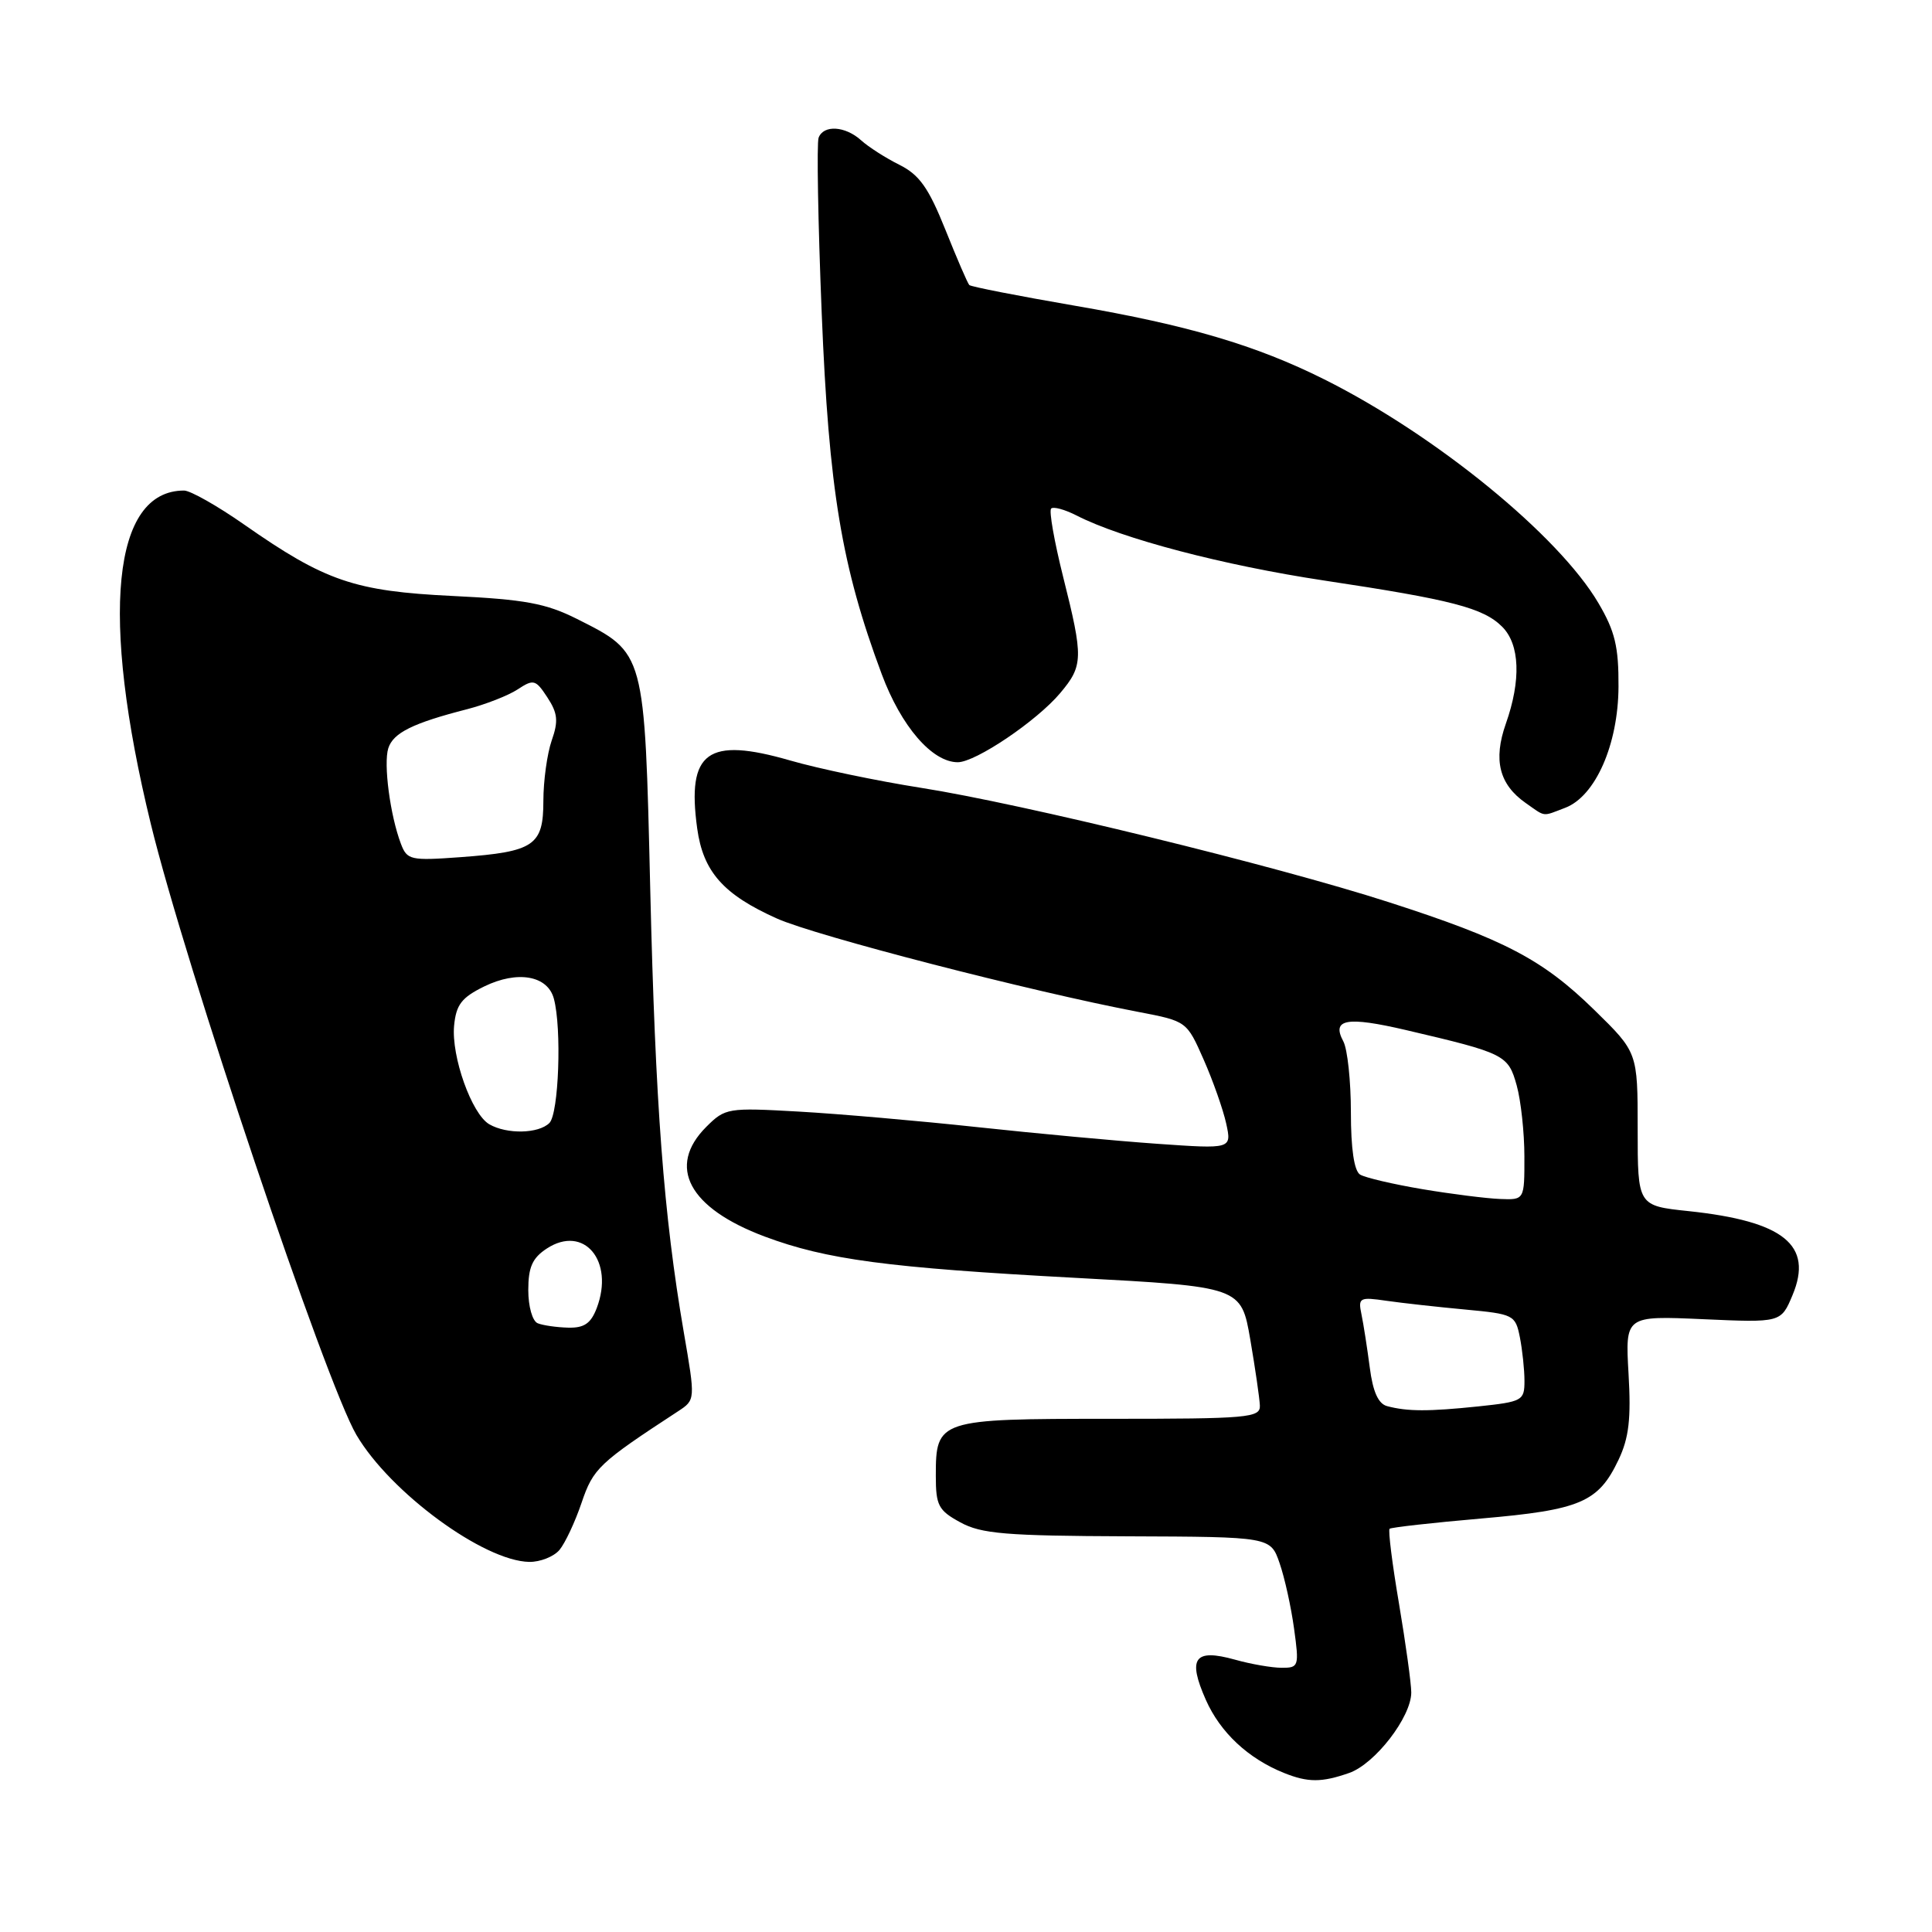 <?xml version="1.0" encoding="UTF-8" standalone="no"?>
<!DOCTYPE svg PUBLIC "-//W3C//DTD SVG 1.1//EN" "http://www.w3.org/Graphics/SVG/1.1/DTD/svg11.dtd" >
<svg xmlns="http://www.w3.org/2000/svg" xmlns:xlink="http://www.w3.org/1999/xlink" version="1.1" viewBox="0 0 256 256">
 <g >
 <path fill="currentColor"
d=" M 178.76 234.93 C 182.19 233.74 187.00 227.51 187.00 224.26 C 187.00 223.09 186.27 217.81 185.38 212.52 C 184.48 207.24 183.92 202.76 184.13 202.57 C 184.33 202.39 189.80 201.77 196.28 201.21 C 209.44 200.07 211.79 199.06 214.47 193.42 C 215.84 190.53 216.14 187.98 215.79 182.02 C 215.35 174.34 215.35 174.34 225.67 174.80 C 235.99 175.26 235.99 175.26 237.52 171.61 C 240.29 164.98 236.37 161.82 223.75 160.48 C 217.00 159.77 217.00 159.77 217.00 149.60 C 217.00 139.44 217.00 139.44 211.25 133.82 C 204.42 127.14 199.35 124.48 184.01 119.54 C 169.02 114.70 135.37 106.48 122.03 104.39 C 116.24 103.48 108.44 101.85 104.71 100.77 C 93.73 97.60 90.99 99.60 92.38 109.76 C 93.17 115.50 95.84 118.53 102.95 121.71 C 108.05 124.00 136.59 131.37 150.87 134.09 C 157.24 135.31 157.25 135.32 159.49 140.40 C 160.73 143.21 162.07 147.02 162.48 148.88 C 163.21 152.25 163.21 152.25 153.36 151.56 C 147.94 151.18 137.20 150.18 129.50 149.35 C 121.80 148.52 111.15 147.59 105.83 147.29 C 96.43 146.76 96.10 146.81 93.58 149.32 C 88.33 154.58 91.26 160.08 101.33 163.85 C 109.49 166.90 117.57 167.98 142.48 169.32 C 164.46 170.50 164.46 170.50 165.67 177.50 C 166.33 181.35 166.90 185.29 166.94 186.25 C 167.00 187.86 165.41 188.00 147.07 188.00 C 124.32 188.00 124.00 188.10 124.00 195.55 C 124.00 199.48 124.34 200.14 127.25 201.72 C 130.02 203.24 133.27 203.51 149.42 203.57 C 168.35 203.64 168.35 203.64 169.55 207.12 C 170.22 209.04 171.08 212.94 171.47 215.80 C 172.16 220.79 172.09 221.00 169.84 220.99 C 168.55 220.99 165.76 220.51 163.63 219.91 C 158.26 218.42 157.33 219.70 159.78 225.24 C 161.70 229.57 165.39 233.02 170.15 234.93 C 173.31 236.20 175.13 236.20 178.76 234.93 Z  M 74.13 205.38 C 74.88 204.48 76.20 201.67 77.06 199.13 C 78.61 194.56 79.34 193.87 89.85 187.00 C 92.15 185.49 92.15 185.49 90.60 176.50 C 87.94 161.00 86.84 146.42 86.16 117.82 C 85.41 86.21 85.50 86.57 76.45 82.01 C 72.34 79.95 69.55 79.43 60.00 78.97 C 46.96 78.34 43.09 77.01 32.37 69.52 C 28.81 67.03 25.22 65.00 24.39 65.00 C 14.89 65.00 13.24 81.50 19.98 109.16 C 24.54 127.88 43.16 183.22 47.23 190.14 C 51.71 197.76 64.09 206.85 70.13 206.96 C 71.57 206.98 73.37 206.27 74.13 205.38 Z  M 207.39 107.04 C 211.40 105.52 214.42 98.66 214.46 91.00 C 214.49 85.71 214.00 83.65 211.81 79.93 C 206.54 70.95 190.24 57.65 175.48 50.27 C 166.44 45.75 157.43 43.09 142.43 40.51 C 134.95 39.22 128.66 37.99 128.44 37.77 C 128.22 37.56 126.80 34.26 125.27 30.44 C 123.04 24.88 121.83 23.17 119.18 21.84 C 117.35 20.93 115.07 19.47 114.10 18.59 C 112.00 16.69 109.12 16.51 108.47 18.25 C 108.21 18.94 108.39 29.40 108.88 41.50 C 109.83 64.91 111.51 75.06 116.83 89.32 C 119.41 96.25 123.51 101.00 126.91 101.00 C 129.27 101.00 137.37 95.54 140.48 91.84 C 143.54 88.20 143.57 87.19 140.87 76.43 C 139.70 71.75 138.98 67.69 139.28 67.39 C 139.57 67.09 141.09 67.51 142.66 68.31 C 148.62 71.37 162.11 74.91 175.44 76.92 C 192.39 79.47 196.55 80.55 199.05 83.05 C 201.39 85.39 201.57 90.13 199.53 95.90 C 197.84 100.71 198.65 103.94 202.16 106.40 C 204.86 108.29 204.29 108.22 207.39 107.04 Z  M 183.80 186.32 C 182.63 186.01 181.91 184.41 181.50 181.19 C 181.16 178.61 180.67 175.44 180.40 174.15 C 179.94 171.95 180.15 171.84 183.71 172.36 C 185.79 172.66 190.49 173.18 194.14 173.52 C 200.56 174.12 200.80 174.23 201.39 177.19 C 201.72 178.87 202.00 181.48 202.00 182.98 C 202.00 185.59 201.73 185.74 195.85 186.36 C 189.29 187.04 186.51 187.04 183.80 186.32 Z  M 188.47 157.57 C 184.61 156.92 180.90 156.05 180.22 155.64 C 179.43 155.15 179.00 152.22 179.00 147.38 C 179.00 143.25 178.55 139.03 178.00 137.99 C 176.40 135.02 178.43 134.65 186.31 136.49 C 199.42 139.56 199.84 139.77 200.97 143.82 C 201.53 145.84 201.99 150.09 201.99 153.25 C 202.00 159.00 202.00 159.00 198.75 158.87 C 196.96 158.80 192.34 158.22 188.47 157.57 Z  M 71.25 175.34 C 70.55 175.06 70.00 173.12 70.00 170.94 C 70.00 167.91 70.54 166.69 72.45 165.44 C 77.37 162.22 81.44 167.08 79.07 173.33 C 78.29 175.37 77.40 175.98 75.27 175.92 C 73.75 175.88 71.94 175.62 71.25 175.34 Z  M 64.83 148.97 C 62.50 147.61 59.79 139.99 60.17 135.91 C 60.44 133.12 61.16 132.18 64.16 130.71 C 68.57 128.56 72.57 129.26 73.39 132.33 C 74.45 136.26 74.04 147.56 72.80 148.80 C 71.37 150.23 67.16 150.32 64.83 148.97 Z  M 53.12 111.80 C 51.69 108.02 50.80 101.22 51.45 99.15 C 52.10 97.10 54.72 95.81 61.91 93.97 C 64.33 93.34 67.34 92.17 68.59 91.35 C 70.70 89.96 70.98 90.04 72.53 92.41 C 73.90 94.50 74.01 95.55 73.10 98.13 C 72.50 99.87 72.00 103.47 72.00 106.11 C 72.00 112.04 70.79 112.86 61.00 113.58 C 54.38 114.06 53.94 113.96 53.12 111.80 Z "/>
</g>
</svg>